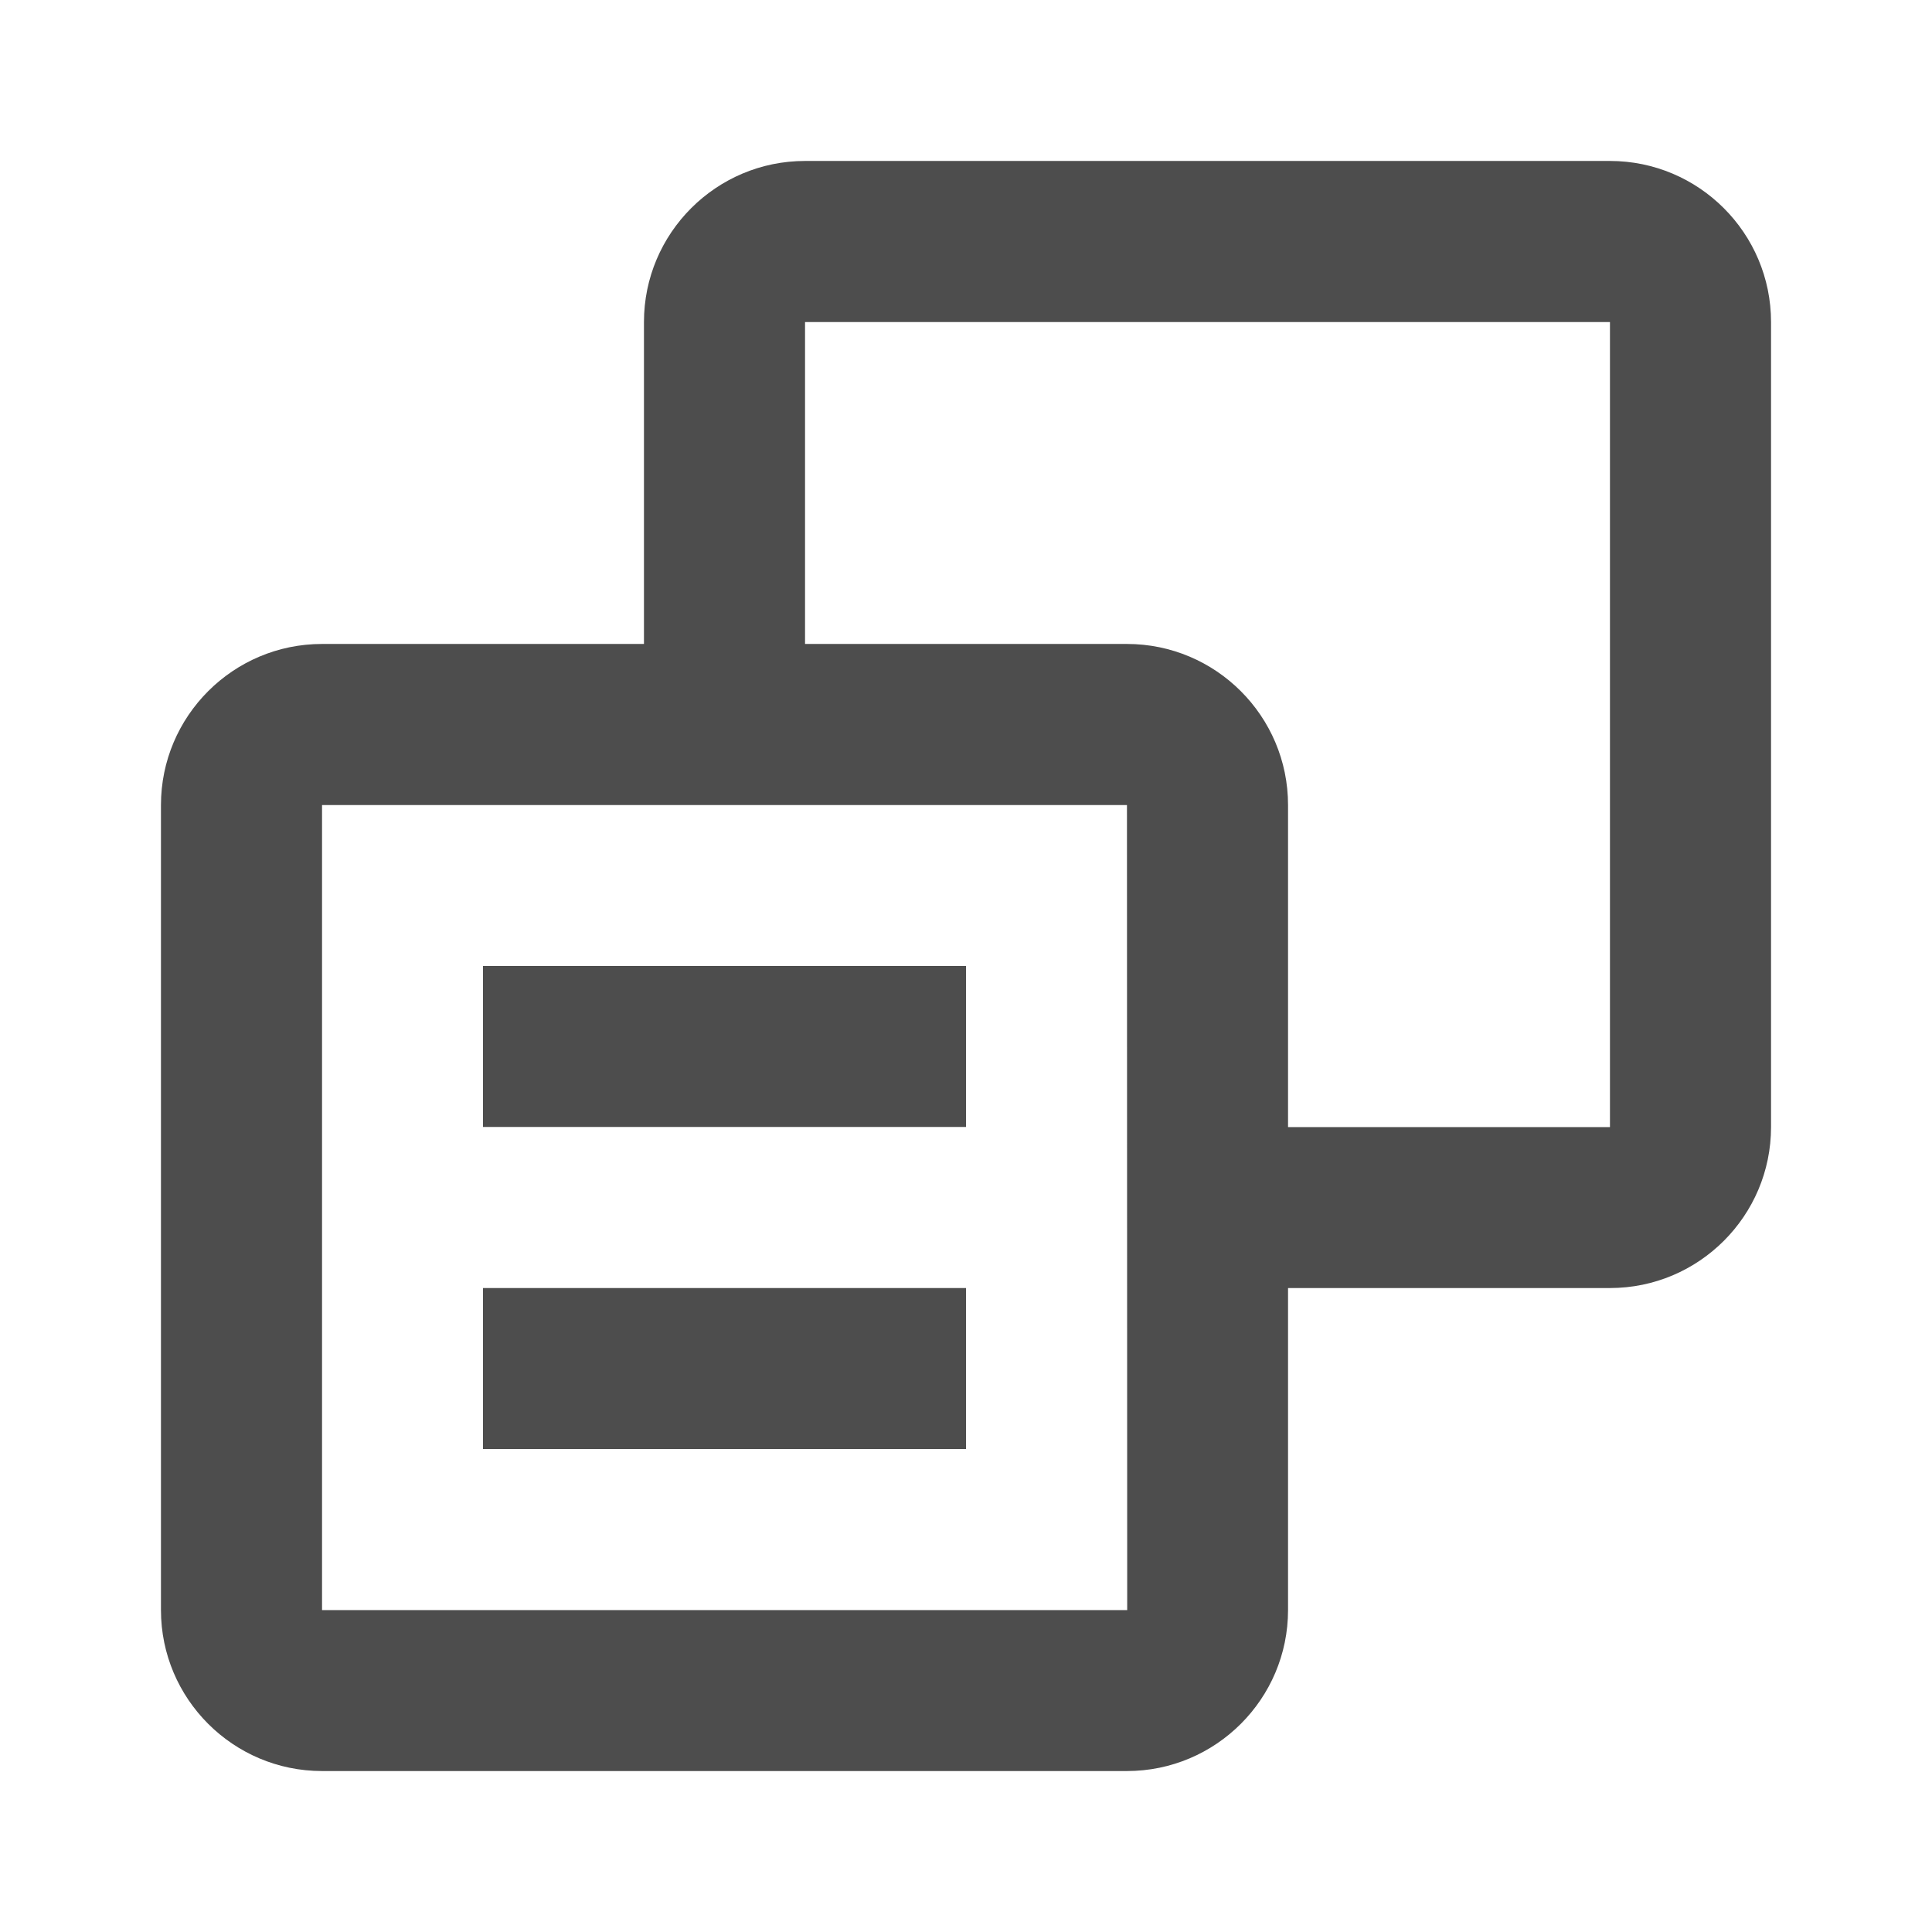 <svg width="16" height="16" viewBox="0 0 16 16" fill="none" xmlns="http://www.w3.org/2000/svg">
<path d="M13.333 1.333H6.667C5.931 1.333 5.333 1.931 5.333 2.667V5.333H2.667C1.931 5.333 1.333 5.931 1.333 6.667V13.334C1.333 14.069 1.931 14.667 2.667 14.667H9.333C10.069 14.667 10.667 14.069 10.667 13.334V10.667H13.333C14.069 10.667 14.667 10.069 14.667 9.334V2.667C14.667 1.931 14.069 1.333 13.333 1.333ZM2.667 13.334V6.667H9.333L9.335 13.334H2.667ZM13.333 9.334H10.667V6.667C10.667 5.931 10.069 5.333 9.333 5.333H6.667V2.667H13.333V9.334Z" fill="#4D4D4D"/>
<path d="M4 8H8V9.333H4V8ZM4 10.667H8V12H4V10.667Z" fill="#4D4D4D"/>
</svg>
